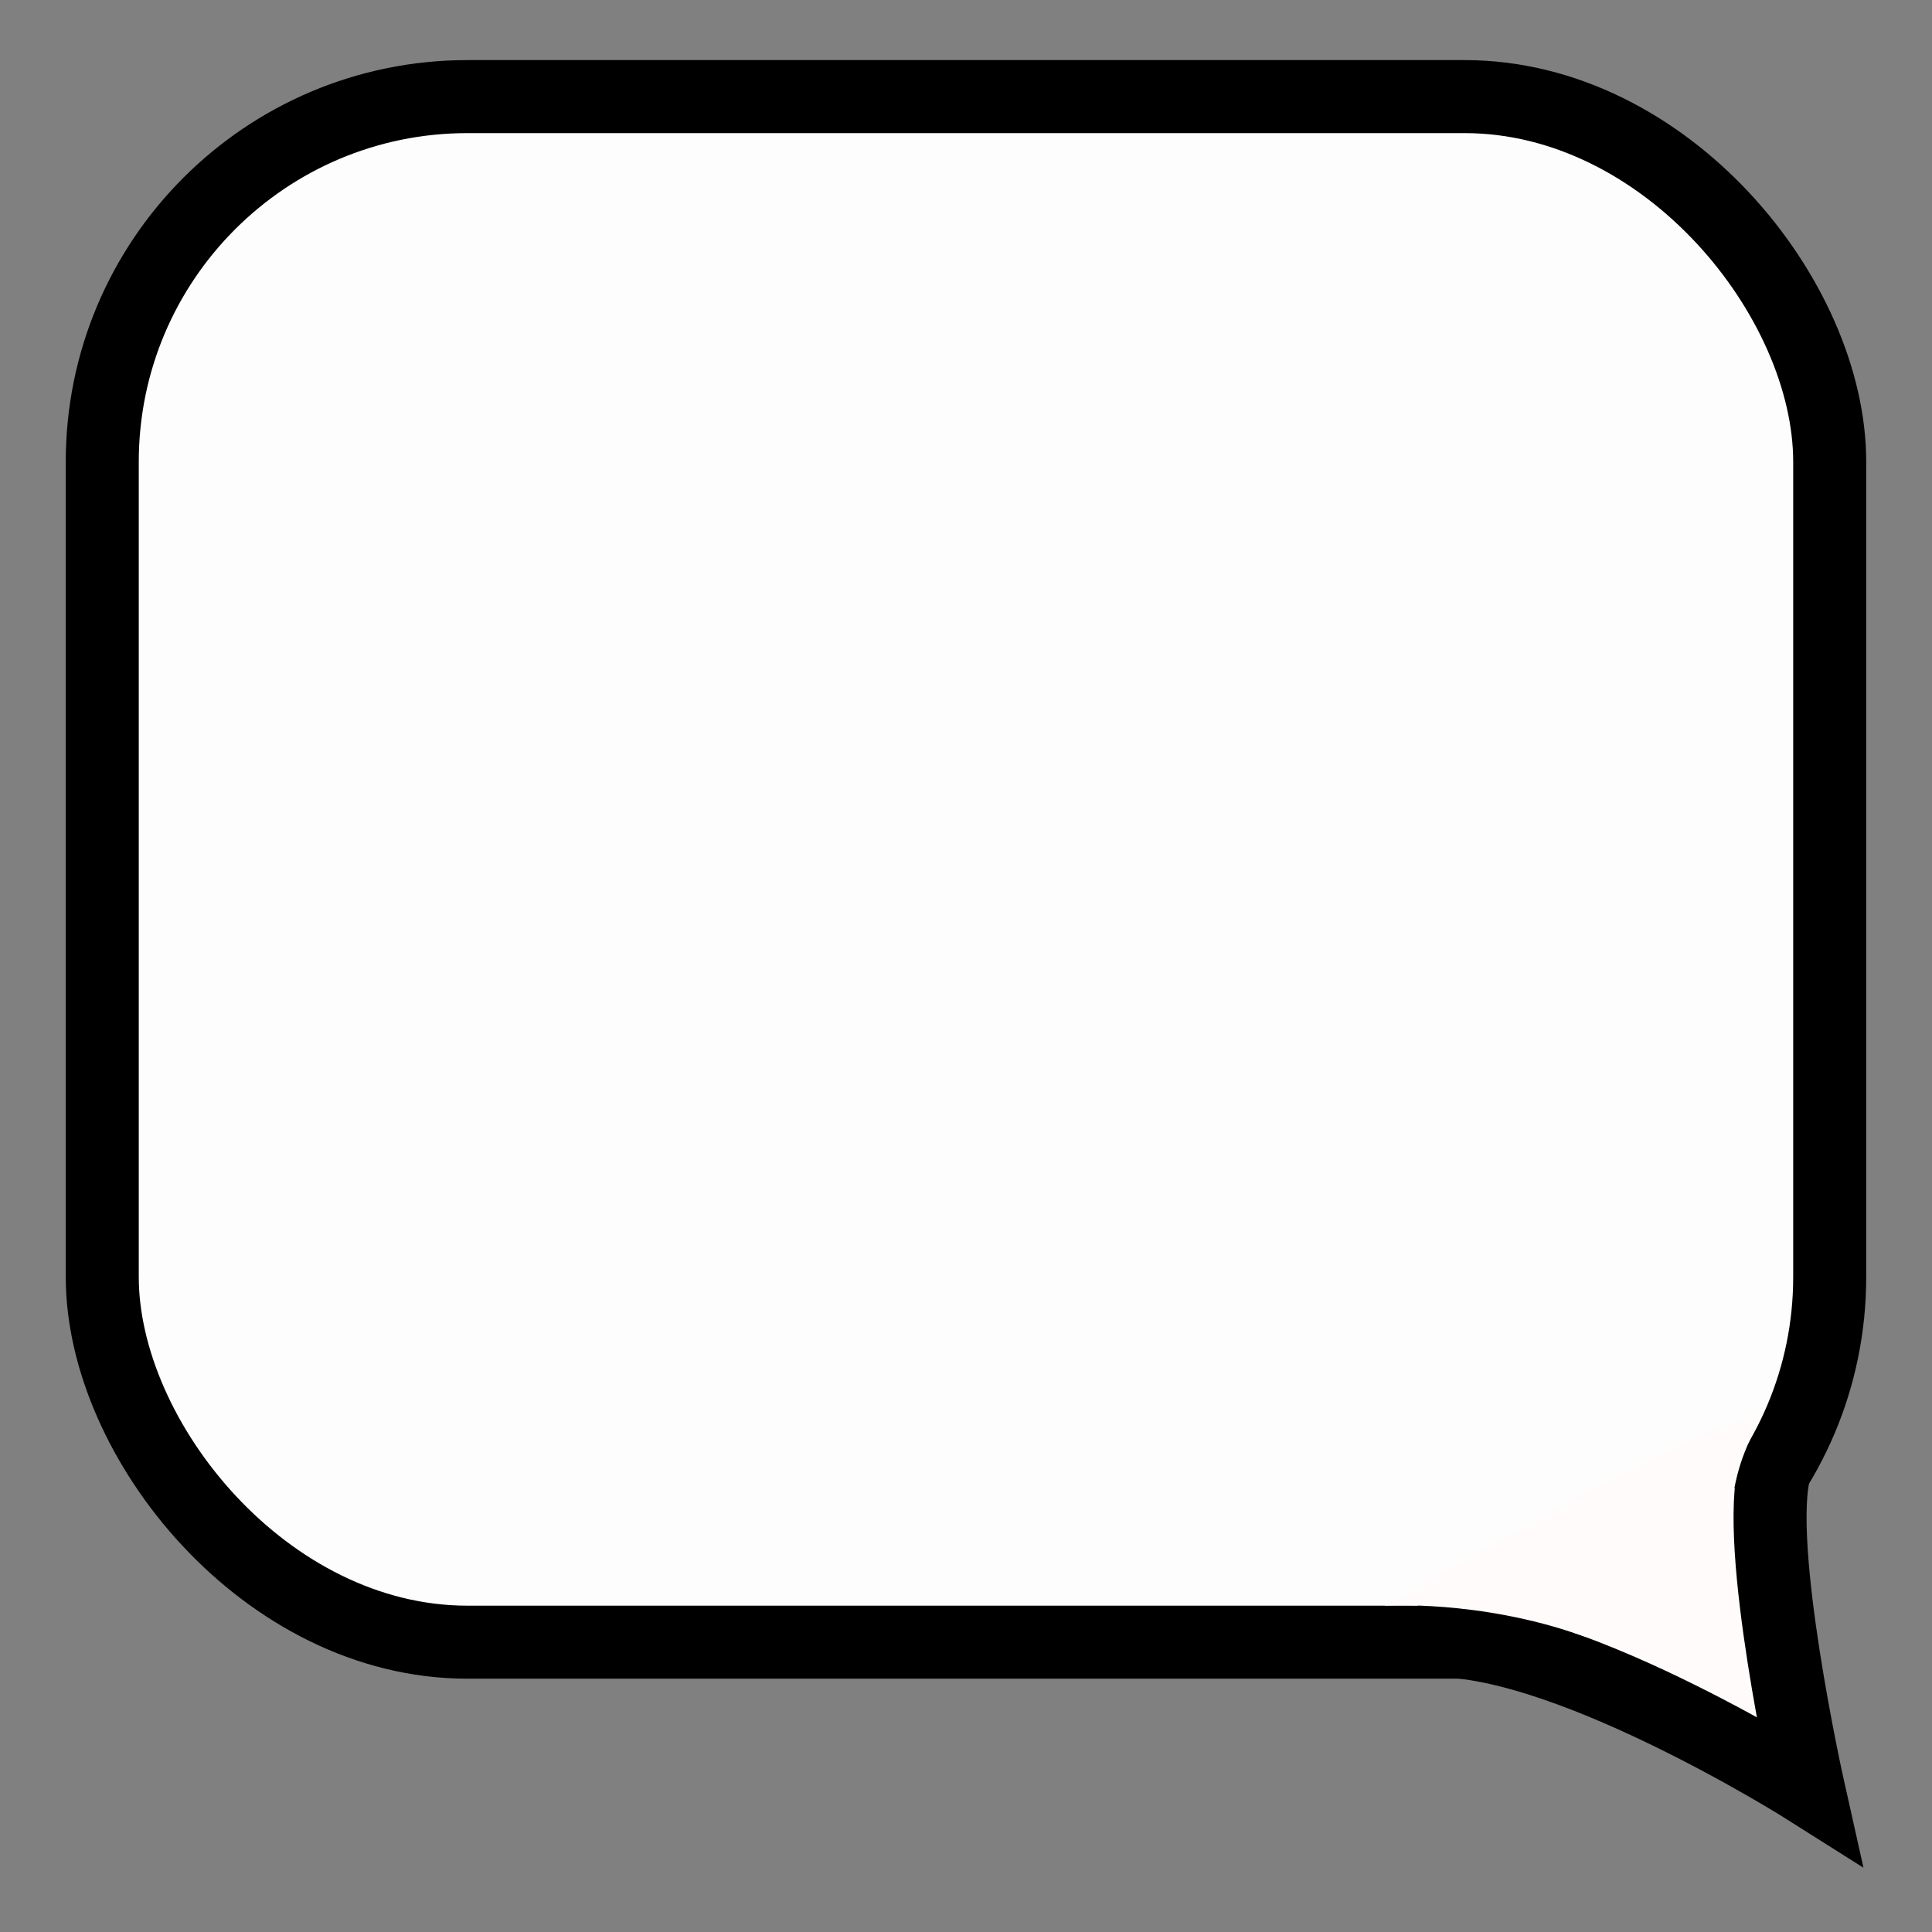 <?xml version="1.0" encoding="UTF-8" standalone="no"?>
<!-- Created with Inkscape (http://www.inkscape.org/) -->

<svg
   width="200"
   height="200"
   viewBox="0 0 52.917 52.917"
   version="1.1"
   id="svg5"
   sodipodi:docname="SpeechBubble.svg"
   inkscape:version="1.1.2 (0a00cf5339, 2022-02-04)"
   xmlns:inkscape="http://www.inkscape.org/namespaces/inkscape"
   xmlns:sodipodi="http://sodipodi.sourceforge.net/DTD/sodipodi-0.dtd"
   xmlns="http://www.w3.org/2000/svg"
   xmlns:svg="http://www.w3.org/2000/svg">
  <rect x="0" y="0" width="52.917" height="52.917" fill="#808080" stroke="none"/>
  <sodipodi:namedview
     id="namedview7"
     pagecolor="#ffffff"
     bordercolor="#666666"
     borderopacity="1.0"
     inkscape:pageshadow="2"
     inkscape:pageopacity="0.0"
     inkscape:pagecheckerboard="true"
     inkscape:document-units="mm"
     showgrid="false"
     inkscape:zoom="32"
     inkscape:cx="144.73438"
     inkscape:cy="174.3125"
     inkscape:window-width="1920"
     inkscape:window-height="1011"
     inkscape:window-x="0"
     inkscape:window-y="0"
     inkscape:window-maximized="1"
     inkscape:current-layer="layer1"
     units="px"
     width="200px">
    <inkscape:grid
       type="xygrid"
       id="grid824" />
  </sodipodi:namedview>
  <defs
     id="defs2" />
  <g
     inkscape:label="Layer 1"
     inkscape:groupmode="layer"
     id="layer1">
    <rect
       style="fill:#fdfdfd;fill-opacity:1;stroke:#000000;stroke-width:2;stroke-linecap:square;stroke-miterlimit:4;stroke-dasharray:none;stroke-opacity:1"
       id="rect1622"
       width="47.314"
       height="42.333"
       x="2.801"
       y="2.646"
       ry="10.001" />
    <path
       style="fill:#fffbfb;fill-opacity:1;stroke:#000000;stroke-width:2;stroke-linecap:butt;stroke-linejoin:miter;stroke-miterlimit:4;stroke-dasharray:none;stroke-opacity:1"
       d="m 48.621,40.217 c -0.597,2.047 0.916,8.804 0.916,8.804 0,0 -6.989,-4.426 -10.612,-4.058"
       id="path2602"
       sodipodi:nodetypes="ccc" />
    <path
       style="fill:#fffbfb;stroke:none;stroke-width:0.265px;stroke-linecap:butt;stroke-linejoin:miter;stroke-opacity:1;fill-opacity:1"
       d="m 37.926,43.98 c 0,0 2.577,-0.17 5.367,0.808 2.79,0.978 4.151,-2.682 4.151,-2.682 0,0 -0.225,-1.462 0.688,-3.052 0.913,-1.59 -10.206,4.926 -10.206,4.926 z"
       id="path2781" />
  </g>
</svg>
